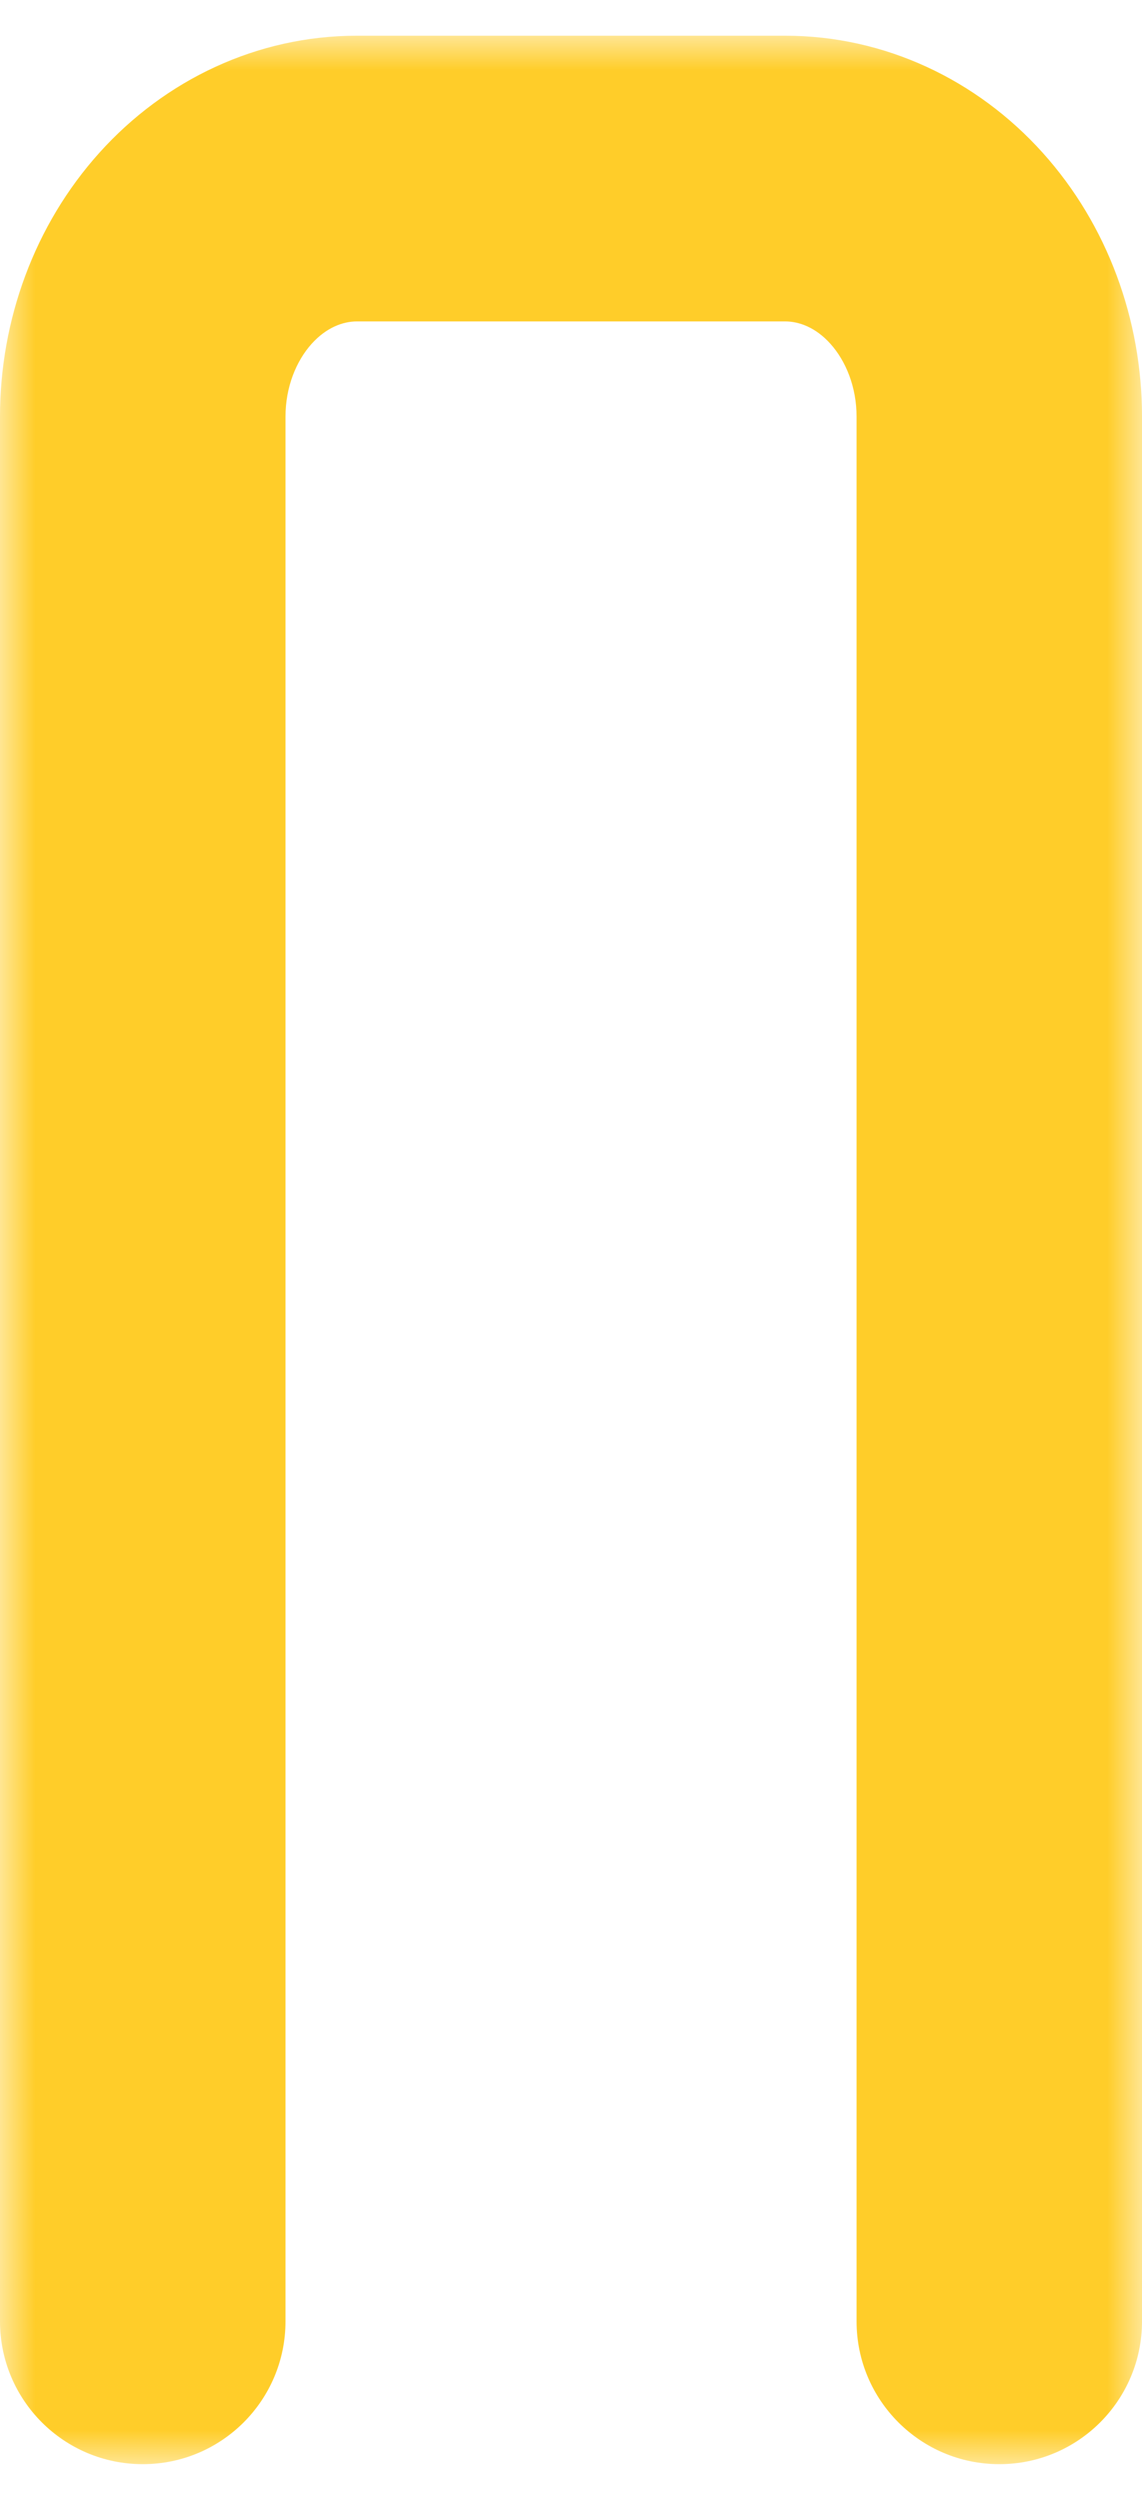 <svg width="16" height="35" viewBox="0 0 16 35" fill="none" xmlns="http://www.w3.org/2000/svg">
<mask id="path-1-outside-1_375_914" maskUnits="userSpaceOnUse" x="0" y="0.5" width="16" height="34" fill="black">
<rect fill="white" x="0" y="0.5" width="16" height="34"/>
<path d="M14.001 32.5V5.833C14.001 4.949 13.684 4.101 13.122 3.476C12.559 2.851 11.796 2.5 11.001 2.5H5C4.205 2.5 3.442 2.851 2.879 3.476C2.317 4.101 2 4.949 2 5.833V32.5"/>
</mask>
<path d="M12.001 32.5C12.001 33.605 12.896 34.5 14.001 34.5C15.105 34.5 16 33.605 16 32.5H12.001ZM11.001 2.5V0.5V2.5ZM5 2.5V0.5V2.5ZM2 5.833H0H2ZM0 32.5C0 33.605 0.896 34.5 2 34.5C3.105 34.5 4 33.605 4 32.5H0ZM16 32.5V5.833H12.001V32.5H16ZM16 5.833C16 4.483 15.52 3.151 14.608 2.138L11.635 4.814C11.849 5.052 12.001 5.416 12.001 5.833H16ZM14.608 2.138C13.691 1.119 12.399 0.5 11.001 0.5V4.5C11.194 4.5 11.428 4.583 11.635 4.814L14.608 2.138ZM11.001 0.5H5V4.5H11.001V0.5ZM5 0.5C3.602 0.5 2.31 1.119 1.393 2.138L4.366 4.814C4.574 4.583 4.807 4.5 5 4.5V0.5ZM1.393 2.138C0.481 3.151 0 4.483 0 5.833H4C4 5.416 4.152 5.052 4.366 4.814L1.393 2.138ZM0 5.833V32.5H4V5.833H0Z" fill="#FFCD29" mask="url(#path-1-outside-1_375_914)"/>
</svg>
